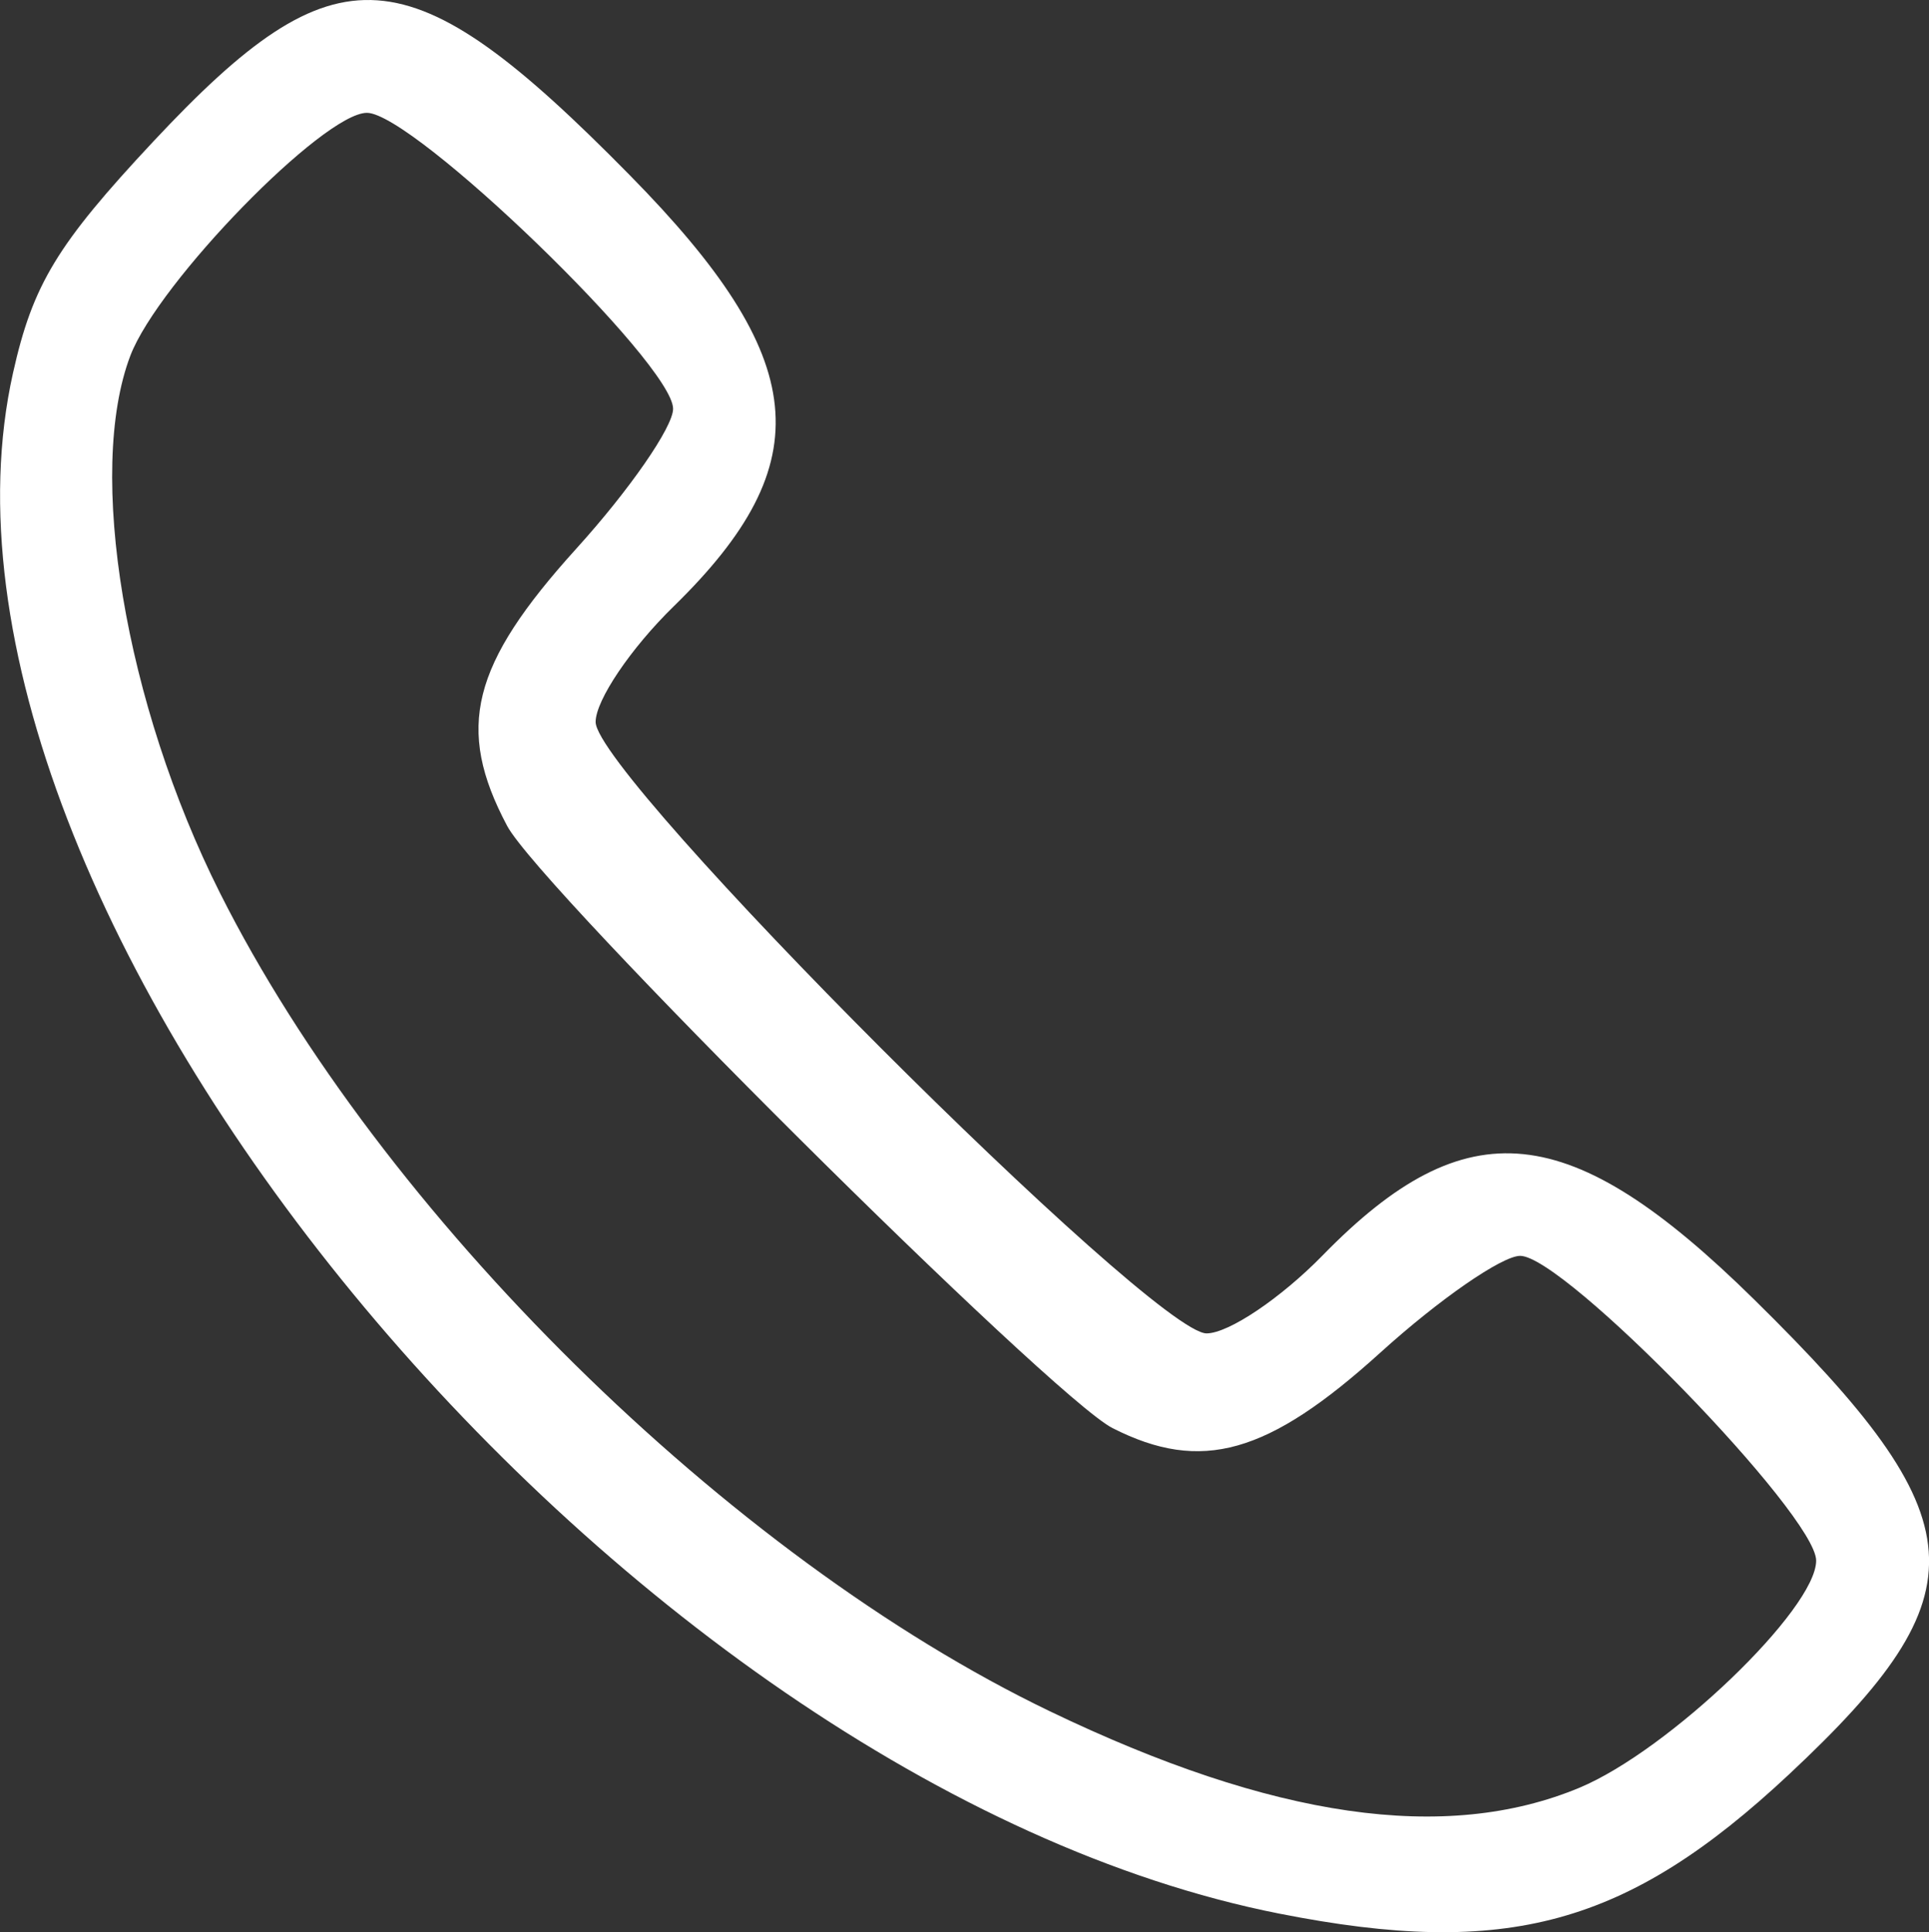 <?xml version="1.0" encoding="UTF-8" standalone="no"?>
<svg
   xmlns:dc="http://purl.org/dc/elements/1.1/"
   xmlns:cc="http://creativecommons.org/ns#"
   xmlns:rdf="http://www.w3.org/1999/02/22-rdf-syntax-ns#"
   xmlns:svg="http://www.w3.org/2000/svg"
   xmlns="http://www.w3.org/2000/svg"
   id="svg18517"
   version="1.1"
   viewBox="0 0 26.343 26.388"
   height="26.388mm"
   width="26.343mm">
  <rect x="0" y="0" width="26.343" height="26.388" fill="#333333" stroke="none"/>
  <defs
     id="defs18511" />
  <g
     transform="translate(-180.352,-373.764)"
     id="layer1">
    <path
       id="path3214-8"
       d="m 197.826,399.899 c -9.063,-1.791 -18.921,-13.784 -17.296,-21.043 0.27,-1.208 0.603,-1.756 1.916,-3.16 2.508,-2.681 3.483,-2.612 6.505,0.459 2.471,2.511 2.615,3.923 0.602,5.889 -0.587,0.573 -1.067,1.284 -1.067,1.58 0,0.739 7.605,8.35 8.343,8.35 0.3,0 1.014,-0.48 1.587,-1.067 1.966,-2.014 3.378,-1.869 5.889,0.602 3.065,3.016 3.138,3.999 0.478,6.488 -2.207,2.064 -3.854,2.515 -6.956,1.902 z m 4.095,-1.72 c 1.218,-0.507 3.233,-2.44 3.233,-3.102 0,-0.621 -3.439,-4.162 -4.042,-4.162 -0.248,0 -1.108,0.595 -1.911,1.323 -1.534,1.389 -2.443,1.645 -3.655,1.03 -0.827,-0.419 -7.817,-7.373 -8.269,-8.226 -0.707,-1.333 -0.49,-2.199 0.944,-3.784 0.728,-0.803 1.323,-1.663 1.323,-1.911 0,-0.614 -3.546,-4.042 -4.181,-4.042 -0.594,0 -2.851,2.317 -3.231,3.317 -0.603,1.586 -0.075,4.75 1.224,7.337 2.2,4.382 6.953,9.069 11.332,11.175 3.046,1.465 5.405,1.806 7.234,1.045 z"
       style="fill:#ffffff;stroke-width:0.265" />
  </g>
</svg>
